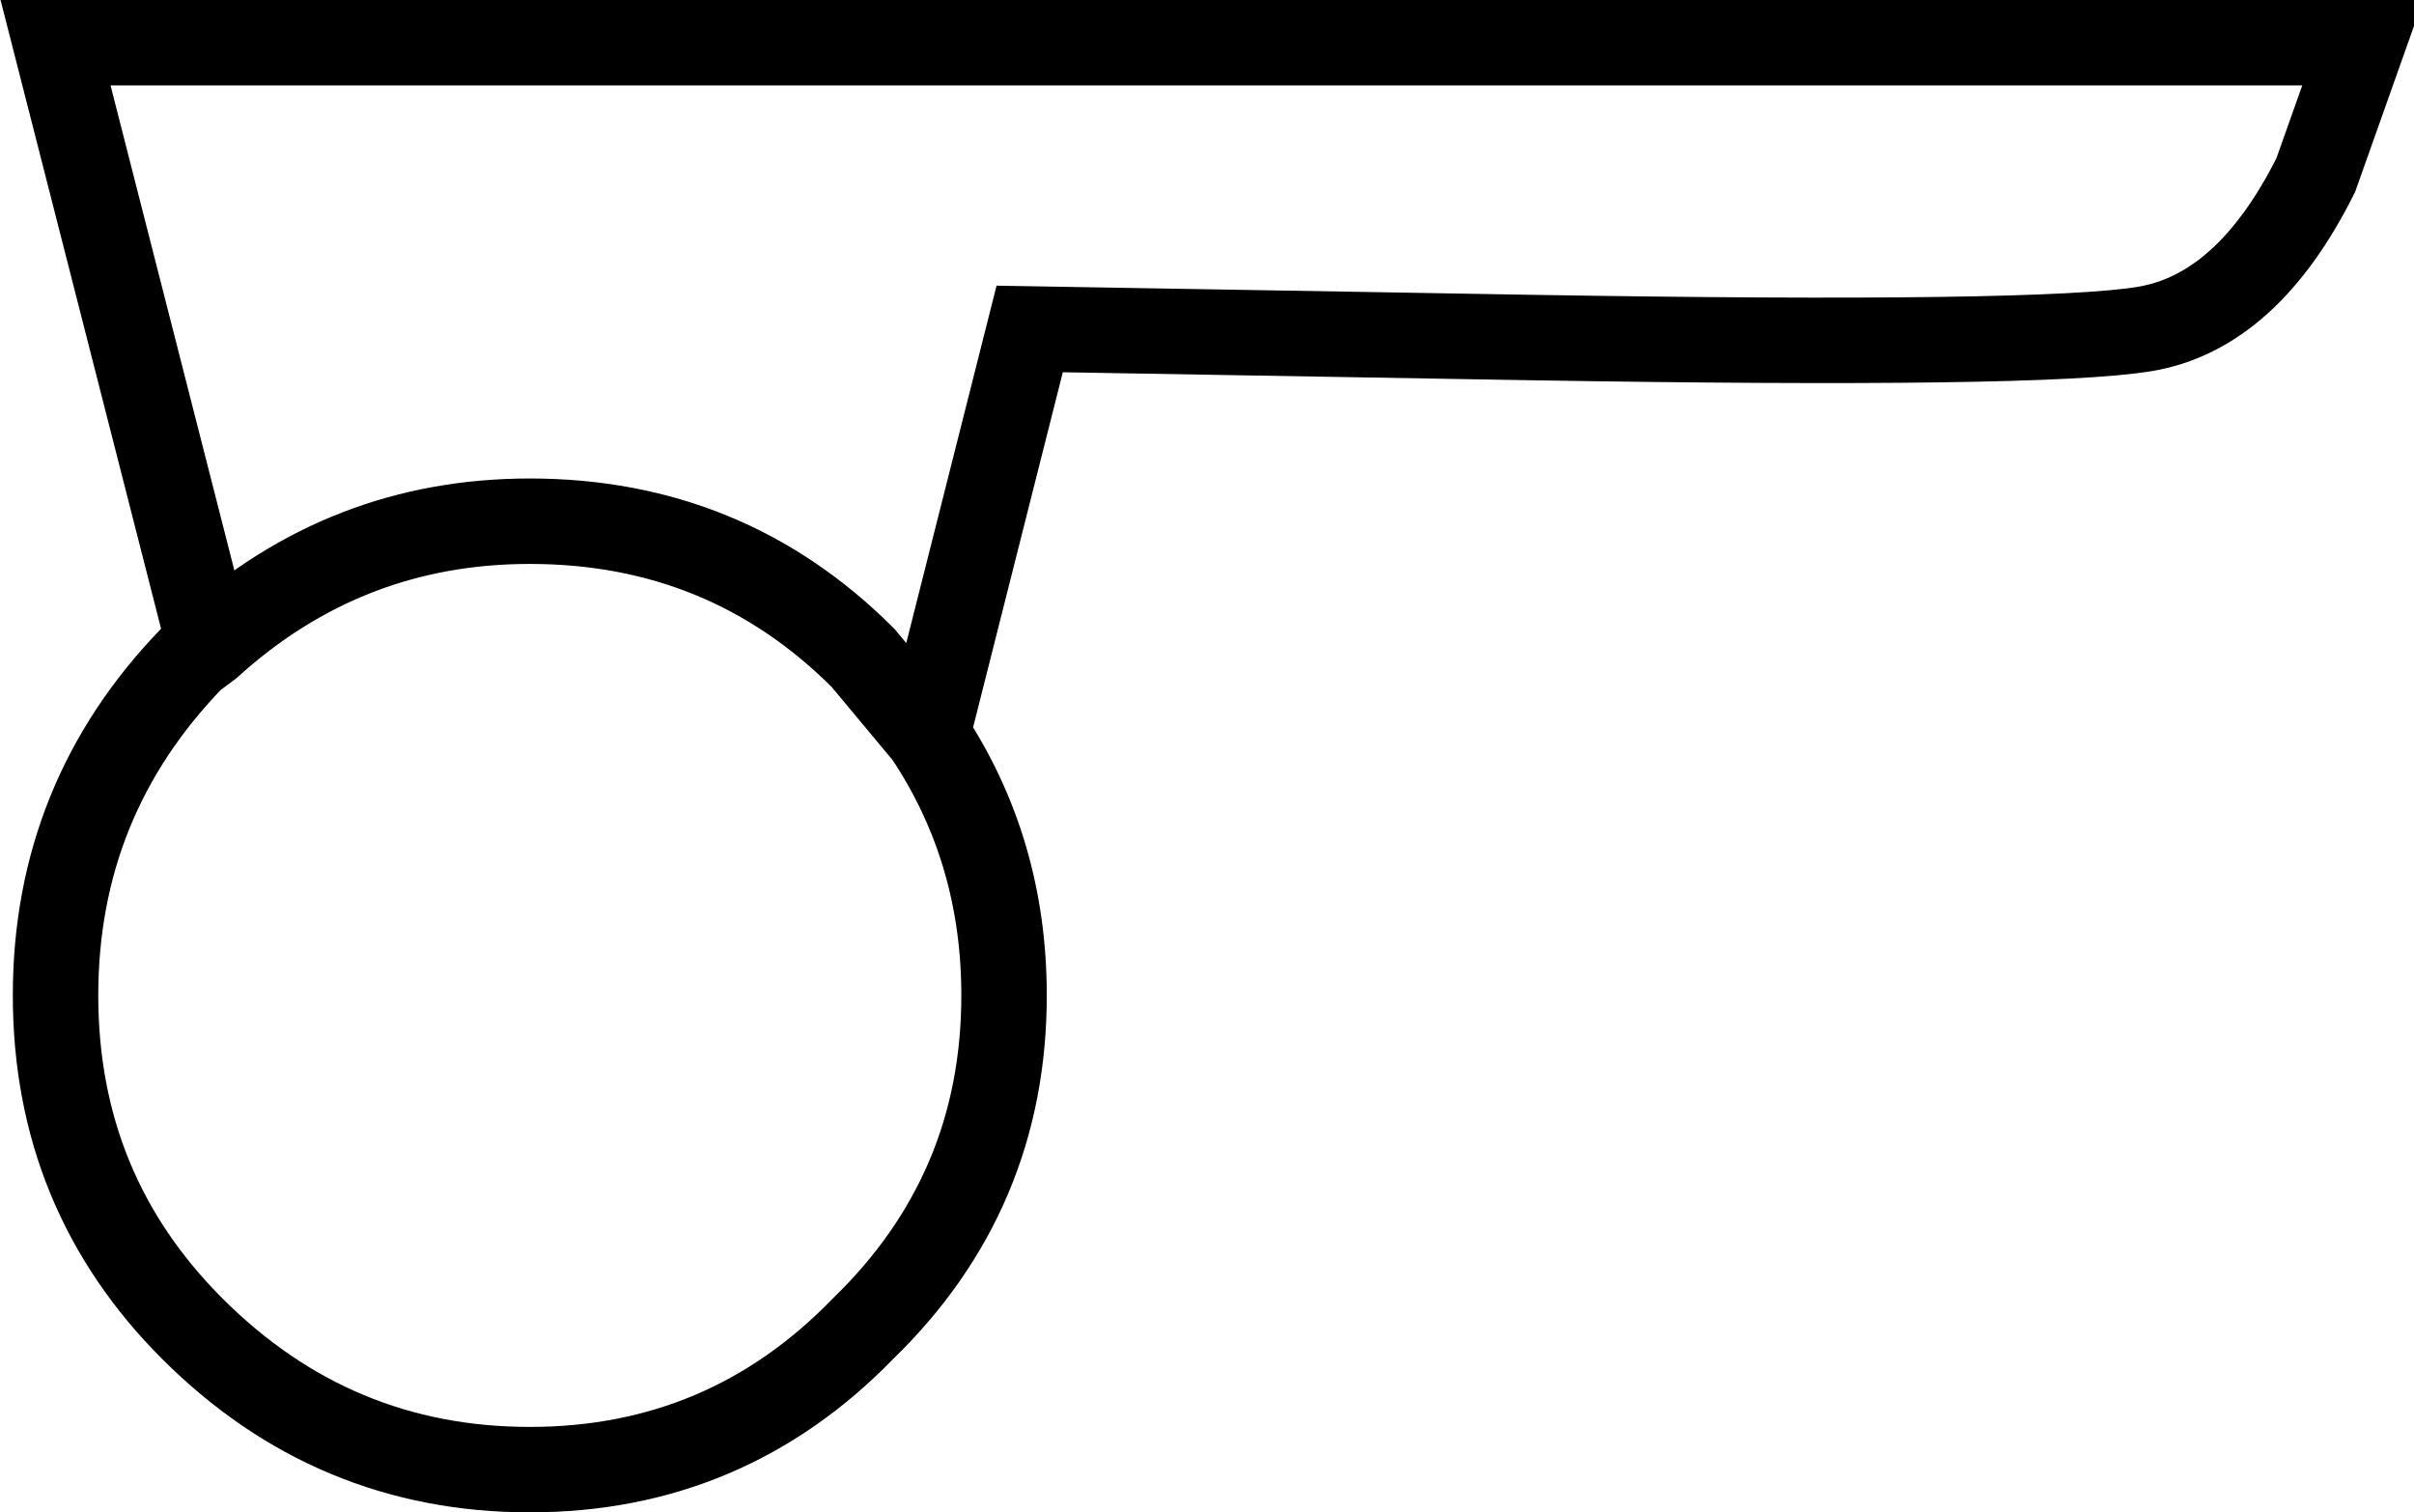 <?xml version="1.0" encoding="UTF-8" standalone="no"?>
<svg xmlns:xlink="http://www.w3.org/1999/xlink" height="17.7px" width="28.25px" xmlns="http://www.w3.org/2000/svg">
  <g transform="matrix(1.0, 0.0, 0.0, 1.0, 14.15, 8.85)">
    <path d="M-11.7 -1.3 L-13.5 -8.35 13.5 -8.35 12.95 -6.8 Q12.15 -5.2 10.95 -5.0 9.75 -4.8 3.75 -4.9 L-2.1 -5.0 -3.3 -0.25 Q-2.4 1.1 -2.4 2.8 -2.4 5.1 -4.05 6.7 -5.65 8.35 -7.95 8.35 -10.25 8.35 -11.9 6.7 -13.5 5.1 -13.5 2.8 -13.5 0.5 -11.9 -1.15 L-11.7 -1.3 Q-10.1 -2.75 -7.95 -2.75 -5.65 -2.75 -4.05 -1.15 L-3.3 -0.25 -4.05 -1.15 Q-5.65 -2.75 -7.95 -2.75 -10.1 -2.75 -11.7 -1.3" fill="#ffffff" fill-opacity="0.0" fill-rule="evenodd" stroke="none"/>
    <path d="M-11.7 -1.3 L-13.5 -8.35 13.5 -8.35 12.95 -6.8 Q12.15 -5.2 10.95 -5.0 9.75 -4.8 3.75 -4.9 L-2.1 -5.0 -3.3 -0.25 Q-2.4 1.1 -2.4 2.8 -2.4 5.1 -4.05 6.7 -5.65 8.35 -7.95 8.35 -10.25 8.35 -11.9 6.7 -13.5 5.1 -13.5 2.8 -13.5 0.5 -11.9 -1.15 L-11.7 -1.3 Q-10.1 -2.75 -7.95 -2.75 -5.65 -2.75 -4.05 -1.15 L-3.3 -0.25" fill="none" stroke="#000000" stroke-linecap="round" stroke-linejoin="miter-clip" stroke-miterlimit="10.0" stroke-width="1.0"/>
  </g>
</svg>
